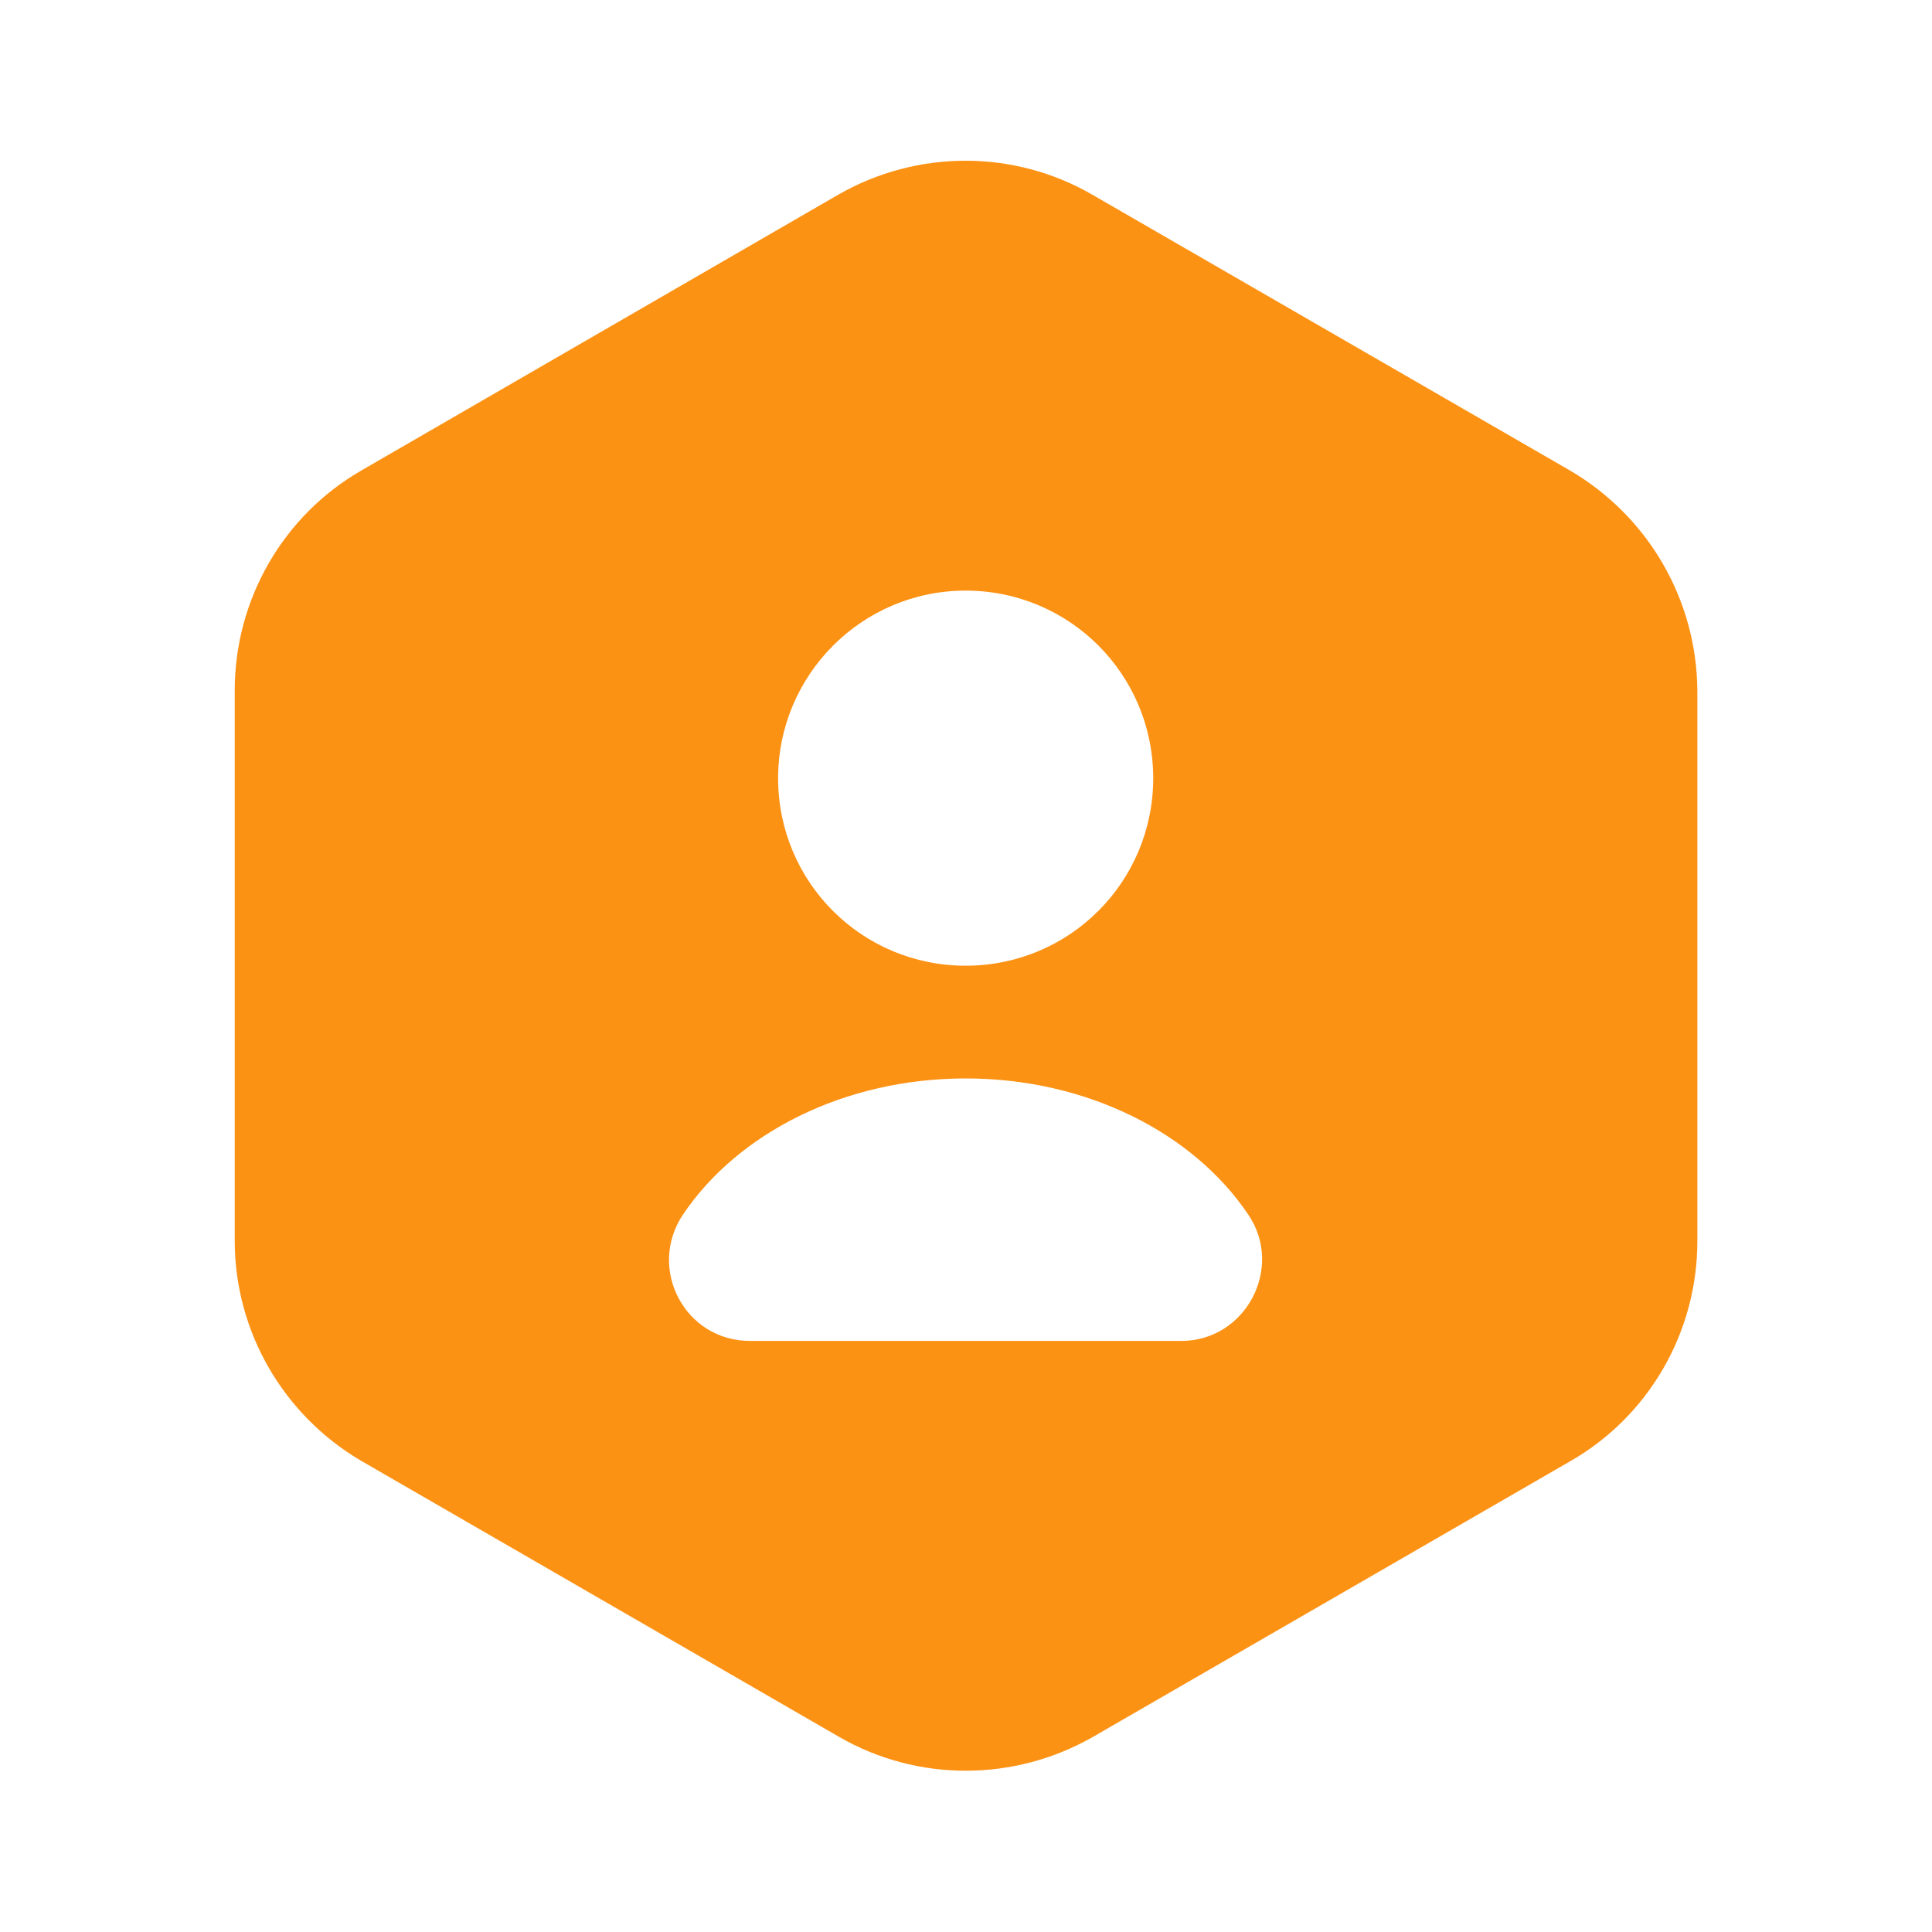 <svg width="20" height="20" viewBox="0 0 20 20" fill="none" xmlns="http://www.w3.org/2000/svg">
<path d="M16.255 4.872L11.305 2.014C10.496 1.547 9.496 1.547 8.68 2.014L3.738 4.872C2.93 5.339 2.43 6.206 2.43 7.147V12.847C2.43 13.781 2.93 14.647 3.738 15.122L8.688 17.981C9.496 18.447 10.496 18.447 11.313 17.981L16.263 15.122C17.071 14.656 17.571 13.789 17.571 12.847V7.147C17.563 6.206 17.063 5.347 16.255 4.872ZM9.996 6.114C11.071 6.114 11.938 6.981 11.938 8.056C11.938 9.131 11.071 9.997 9.996 9.997C8.921 9.997 8.055 9.131 8.055 8.056C8.055 6.989 8.921 6.114 9.996 6.114ZM12.23 13.881H7.763C7.088 13.881 6.696 13.131 7.071 12.572C7.638 11.731 8.738 11.164 9.996 11.164C11.255 11.164 12.355 11.731 12.921 12.572C13.296 13.122 12.896 13.881 12.23 13.881Z" fill="#FC9214"/>
</svg>
